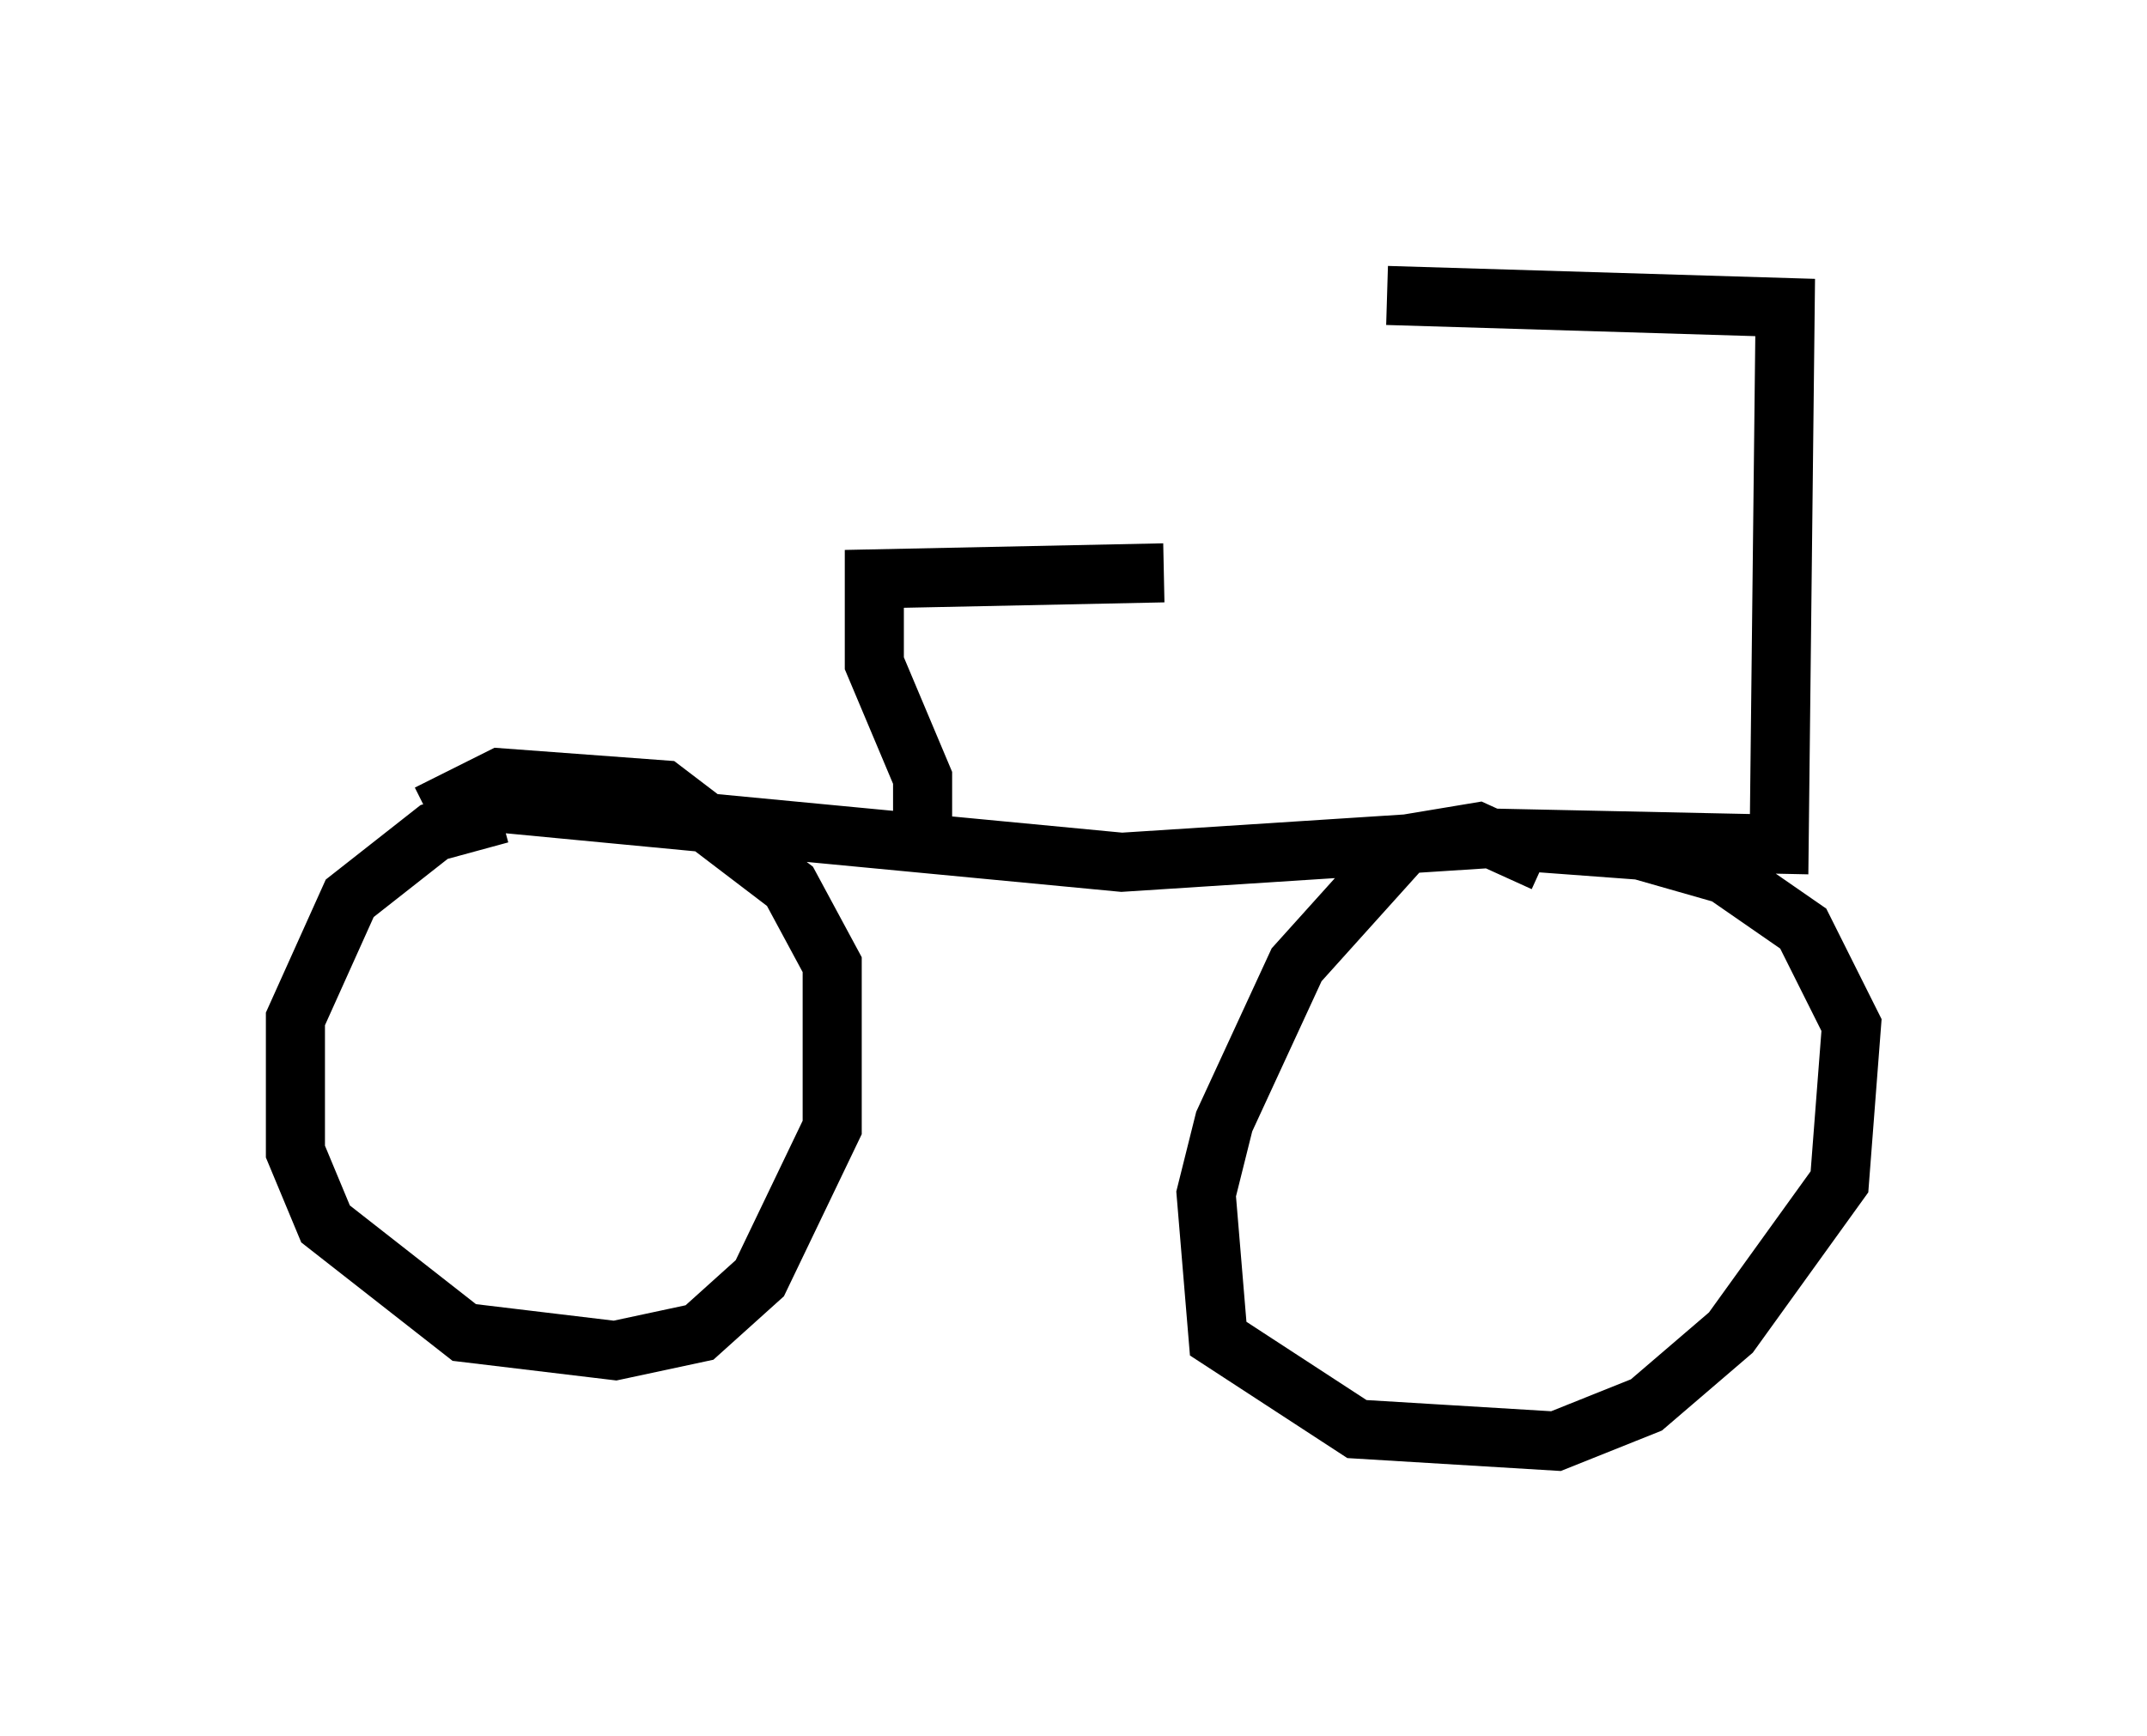 <?xml version="1.0" encoding="utf-8" ?>
<svg baseProfile="full" height="29.396" version="1.1" width="36.338" xmlns="http://www.w3.org/2000/svg" xmlns:ev="http://www.w3.org/2001/xml-events" xmlns:xlink="http://www.w3.org/1999/xlink"><defs /><rect fill="white" height="29.396" width="36.338" x="0" y="0" /><path d="M8.981, 14.596 m-0.51, -0.817 l-1.123, 0.306 -1.429, 1.123 l-0.919, 2.042 0.0, 2.246 l0.51, 1.225 2.348, 1.838 l2.552, 0.306 1.429, -0.306 l1.021, -0.919 1.225, -2.552 l0.0, -2.756 -0.715, -1.327 l-2.144, -1.633 -2.756, -0.204 l-1.225, 0.613 m18.886, 0.817 l-1.123, -0.51 -1.225, 0.204 l-1.838, 2.042 -1.225, 2.654 l-0.306, 1.225 0.204, 2.45 l2.348, 1.531 3.369, 0.204 l1.531, -0.613 1.429, -1.225 l1.838, -2.552 0.204, -2.654 l-0.817, -1.633 -1.327, -0.919 l-1.429, -0.408 -2.756, -0.204 m-16.742, -0.613 l10.719, 1.021 6.329, -0.408 l4.798, 0.102 0.102, -9.086 l-6.738, -0.204 m-7.861, 9.596 l0.0, -1.429 -0.817, -1.94 l0.0, -1.429 4.9, -0.102 " fill="none" stroke="black" stroke-width="1" /></svg>